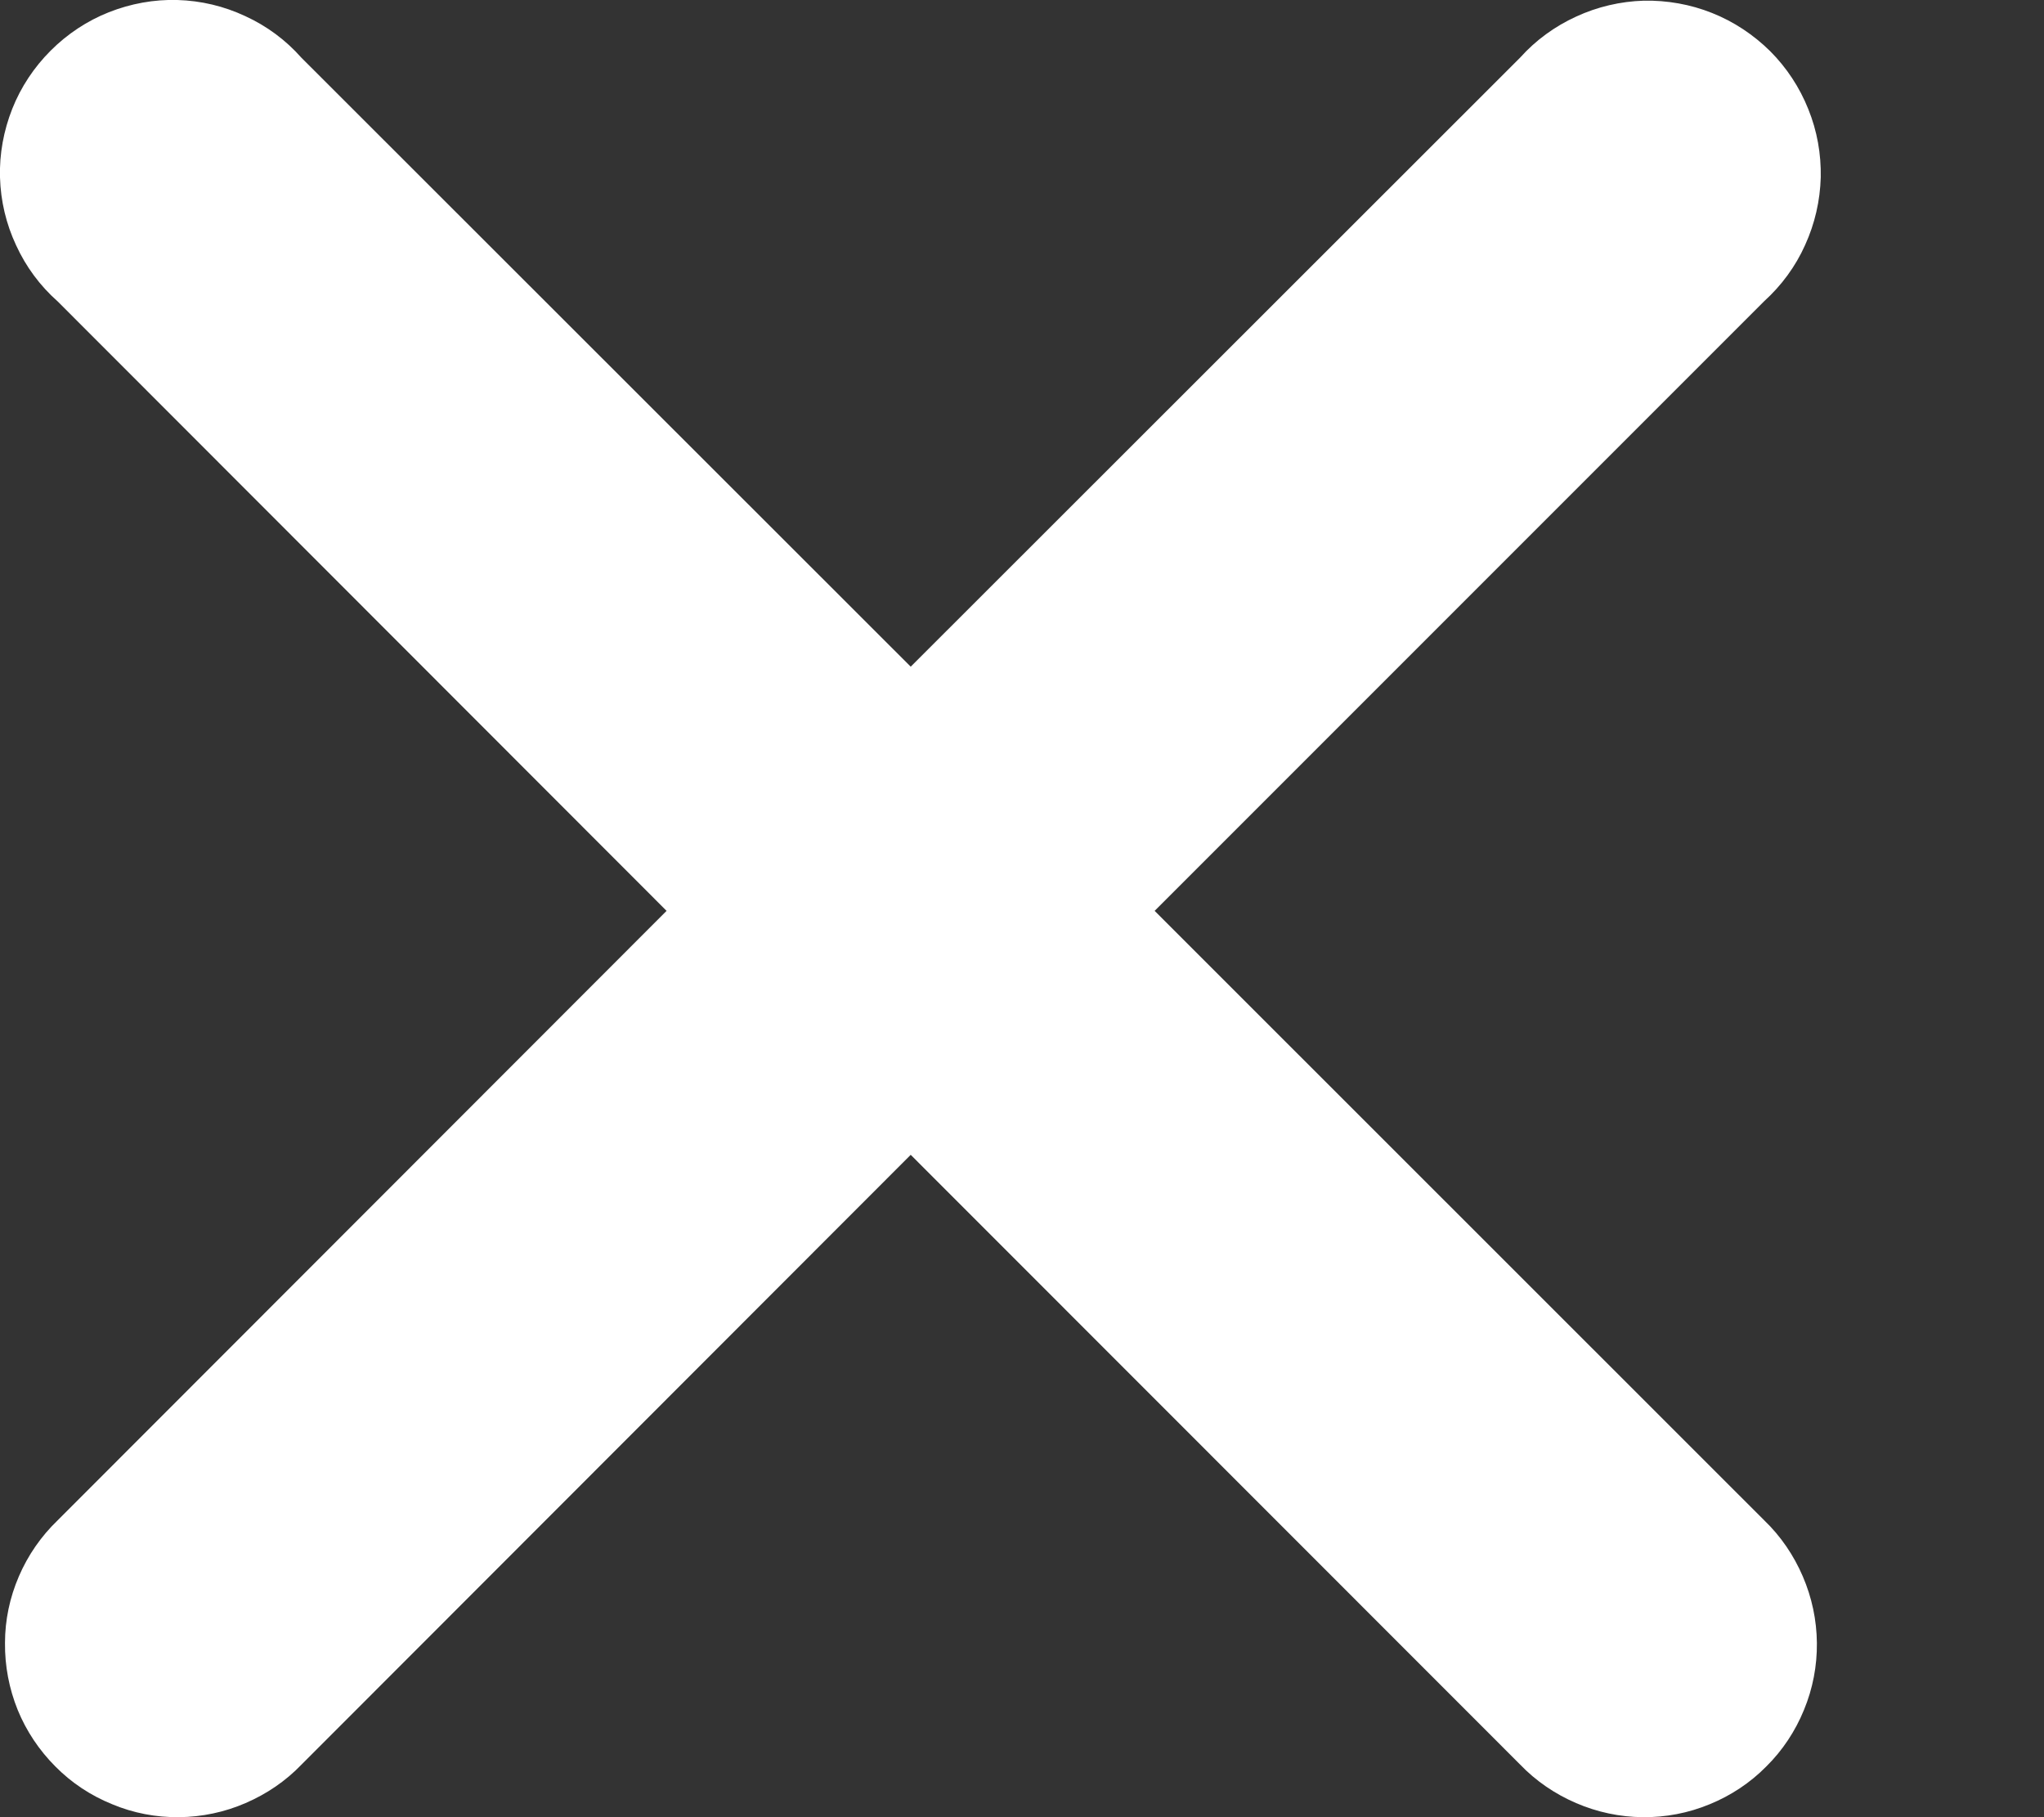 <svg width="9" height="8" viewBox="0 0 9 8" fill="none" xmlns="http://www.w3.org/2000/svg">
<rect x="0" y="0" width="9" height="8" fill="#333333" stroke="none"/>
<path d="M5.084 4.01L7.768 1.326C7.844 1.257 7.906 1.173 7.948 1.079C7.991 0.985 8.014 0.884 8.017 0.781C8.019 0.678 8.001 0.576 7.962 0.48C7.924 0.385 7.867 0.298 7.794 0.225C7.721 0.153 7.634 0.095 7.538 0.057C7.443 0.019 7.34 0.001 7.238 0.003C7.135 0.006 7.033 0.03 6.94 0.073C6.846 0.116 6.762 0.177 6.693 0.254L4.01 2.935L1.327 0.254C1.258 0.176 1.174 0.114 1.08 0.071C0.986 0.027 0.885 0.003 0.781 0C0.678 -0.003 0.575 0.016 0.479 0.054C0.383 0.092 0.296 0.15 0.223 0.223C0.15 0.296 0.092 0.383 0.054 0.479C0.016 0.575 -0.003 0.678 0 0.781C0.003 0.885 0.027 0.986 0.071 1.08C0.114 1.174 0.176 1.258 0.254 1.327L2.935 4.01L0.254 6.693C0.181 6.763 0.123 6.847 0.083 6.94C0.043 7.033 0.022 7.132 0.022 7.233C0.021 7.334 0.04 7.434 0.078 7.528C0.116 7.621 0.173 7.706 0.244 7.777C0.315 7.849 0.4 7.905 0.494 7.943C0.587 7.982 0.687 8.001 0.788 8C0.889 7.999 0.989 7.978 1.081 7.938C1.174 7.898 1.258 7.841 1.328 7.768L4.01 5.084L6.693 7.768C6.763 7.841 6.847 7.898 6.94 7.938C7.033 7.978 7.132 7.999 7.233 8C7.334 8.001 7.434 7.982 7.528 7.943C7.621 7.905 7.706 7.849 7.777 7.777C7.849 7.706 7.905 7.621 7.943 7.528C7.982 7.434 8.001 7.334 8 7.233C7.999 7.132 7.978 7.033 7.938 6.94C7.898 6.847 7.841 6.763 7.768 6.693L5.084 4.01Z" fill="white"/>
</svg>
